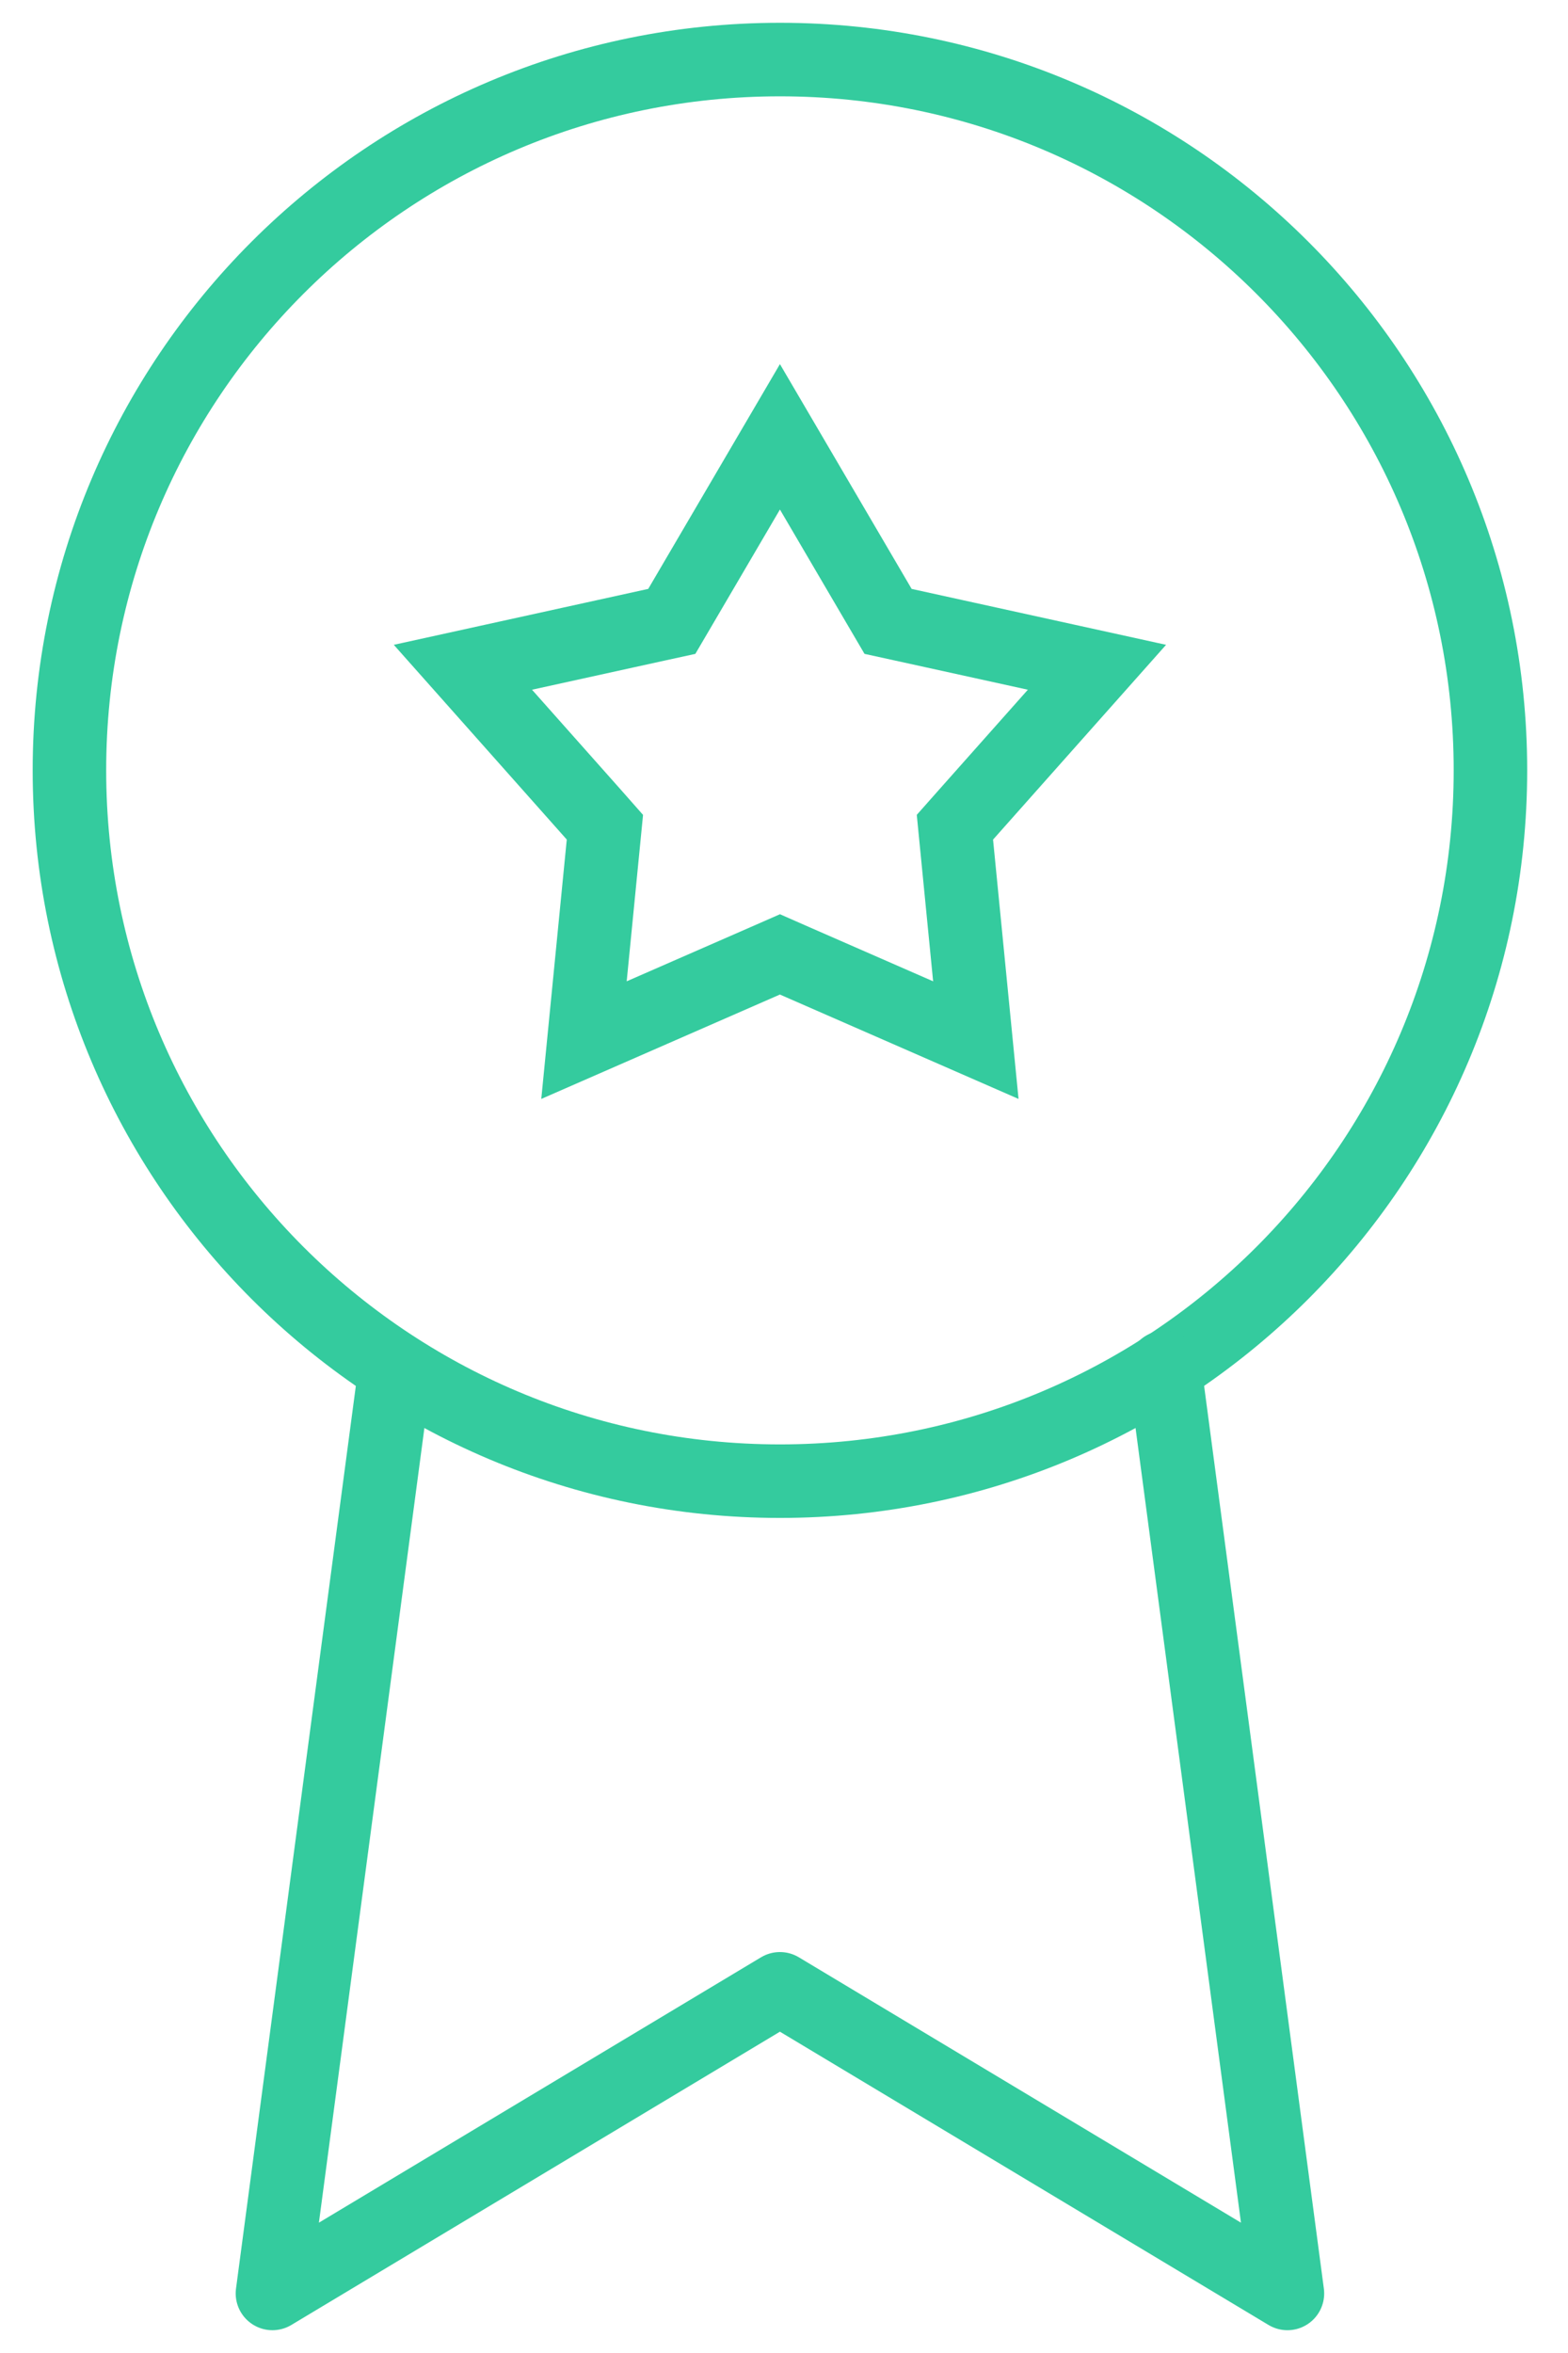 <svg width="32" height="48" viewBox="0 0 32 48" fill="none" xmlns="http://www.w3.org/2000/svg">
<path d="M15.917 30.215C23.925 30.215 30.417 23.723 30.417 15.714C30.417 7.706 23.925 1.215 15.917 1.215C7.909 1.215 1.417 7.706 1.417 15.714C1.417 23.723 7.909 30.215 15.917 30.215Z" stroke="#34CB9E" stroke-width="1.5" stroke-linecap="round" stroke-linejoin="round"/>
<path d="M8.066 27.915L5.56 46.785L15.917 40.571L26.274 46.785L23.767 27.894" stroke="#34CB9E" stroke-width="1.5" stroke-linecap="round" stroke-linejoin="round"/>
<path d="M15.917 8.911L17.958 12.393L18.124 12.676L18.444 12.746L22.387 13.612L19.706 16.629L19.488 16.875L19.52 17.201L19.915 21.218L16.217 19.601L15.917 19.469L15.616 19.601L11.918 21.218L12.313 17.201L12.345 16.875L12.128 16.629L9.447 13.612L13.389 12.746L13.71 12.676L13.876 12.393L15.917 8.911Z" stroke="#34CB9E" stroke-width="1.5"/>
</svg>
